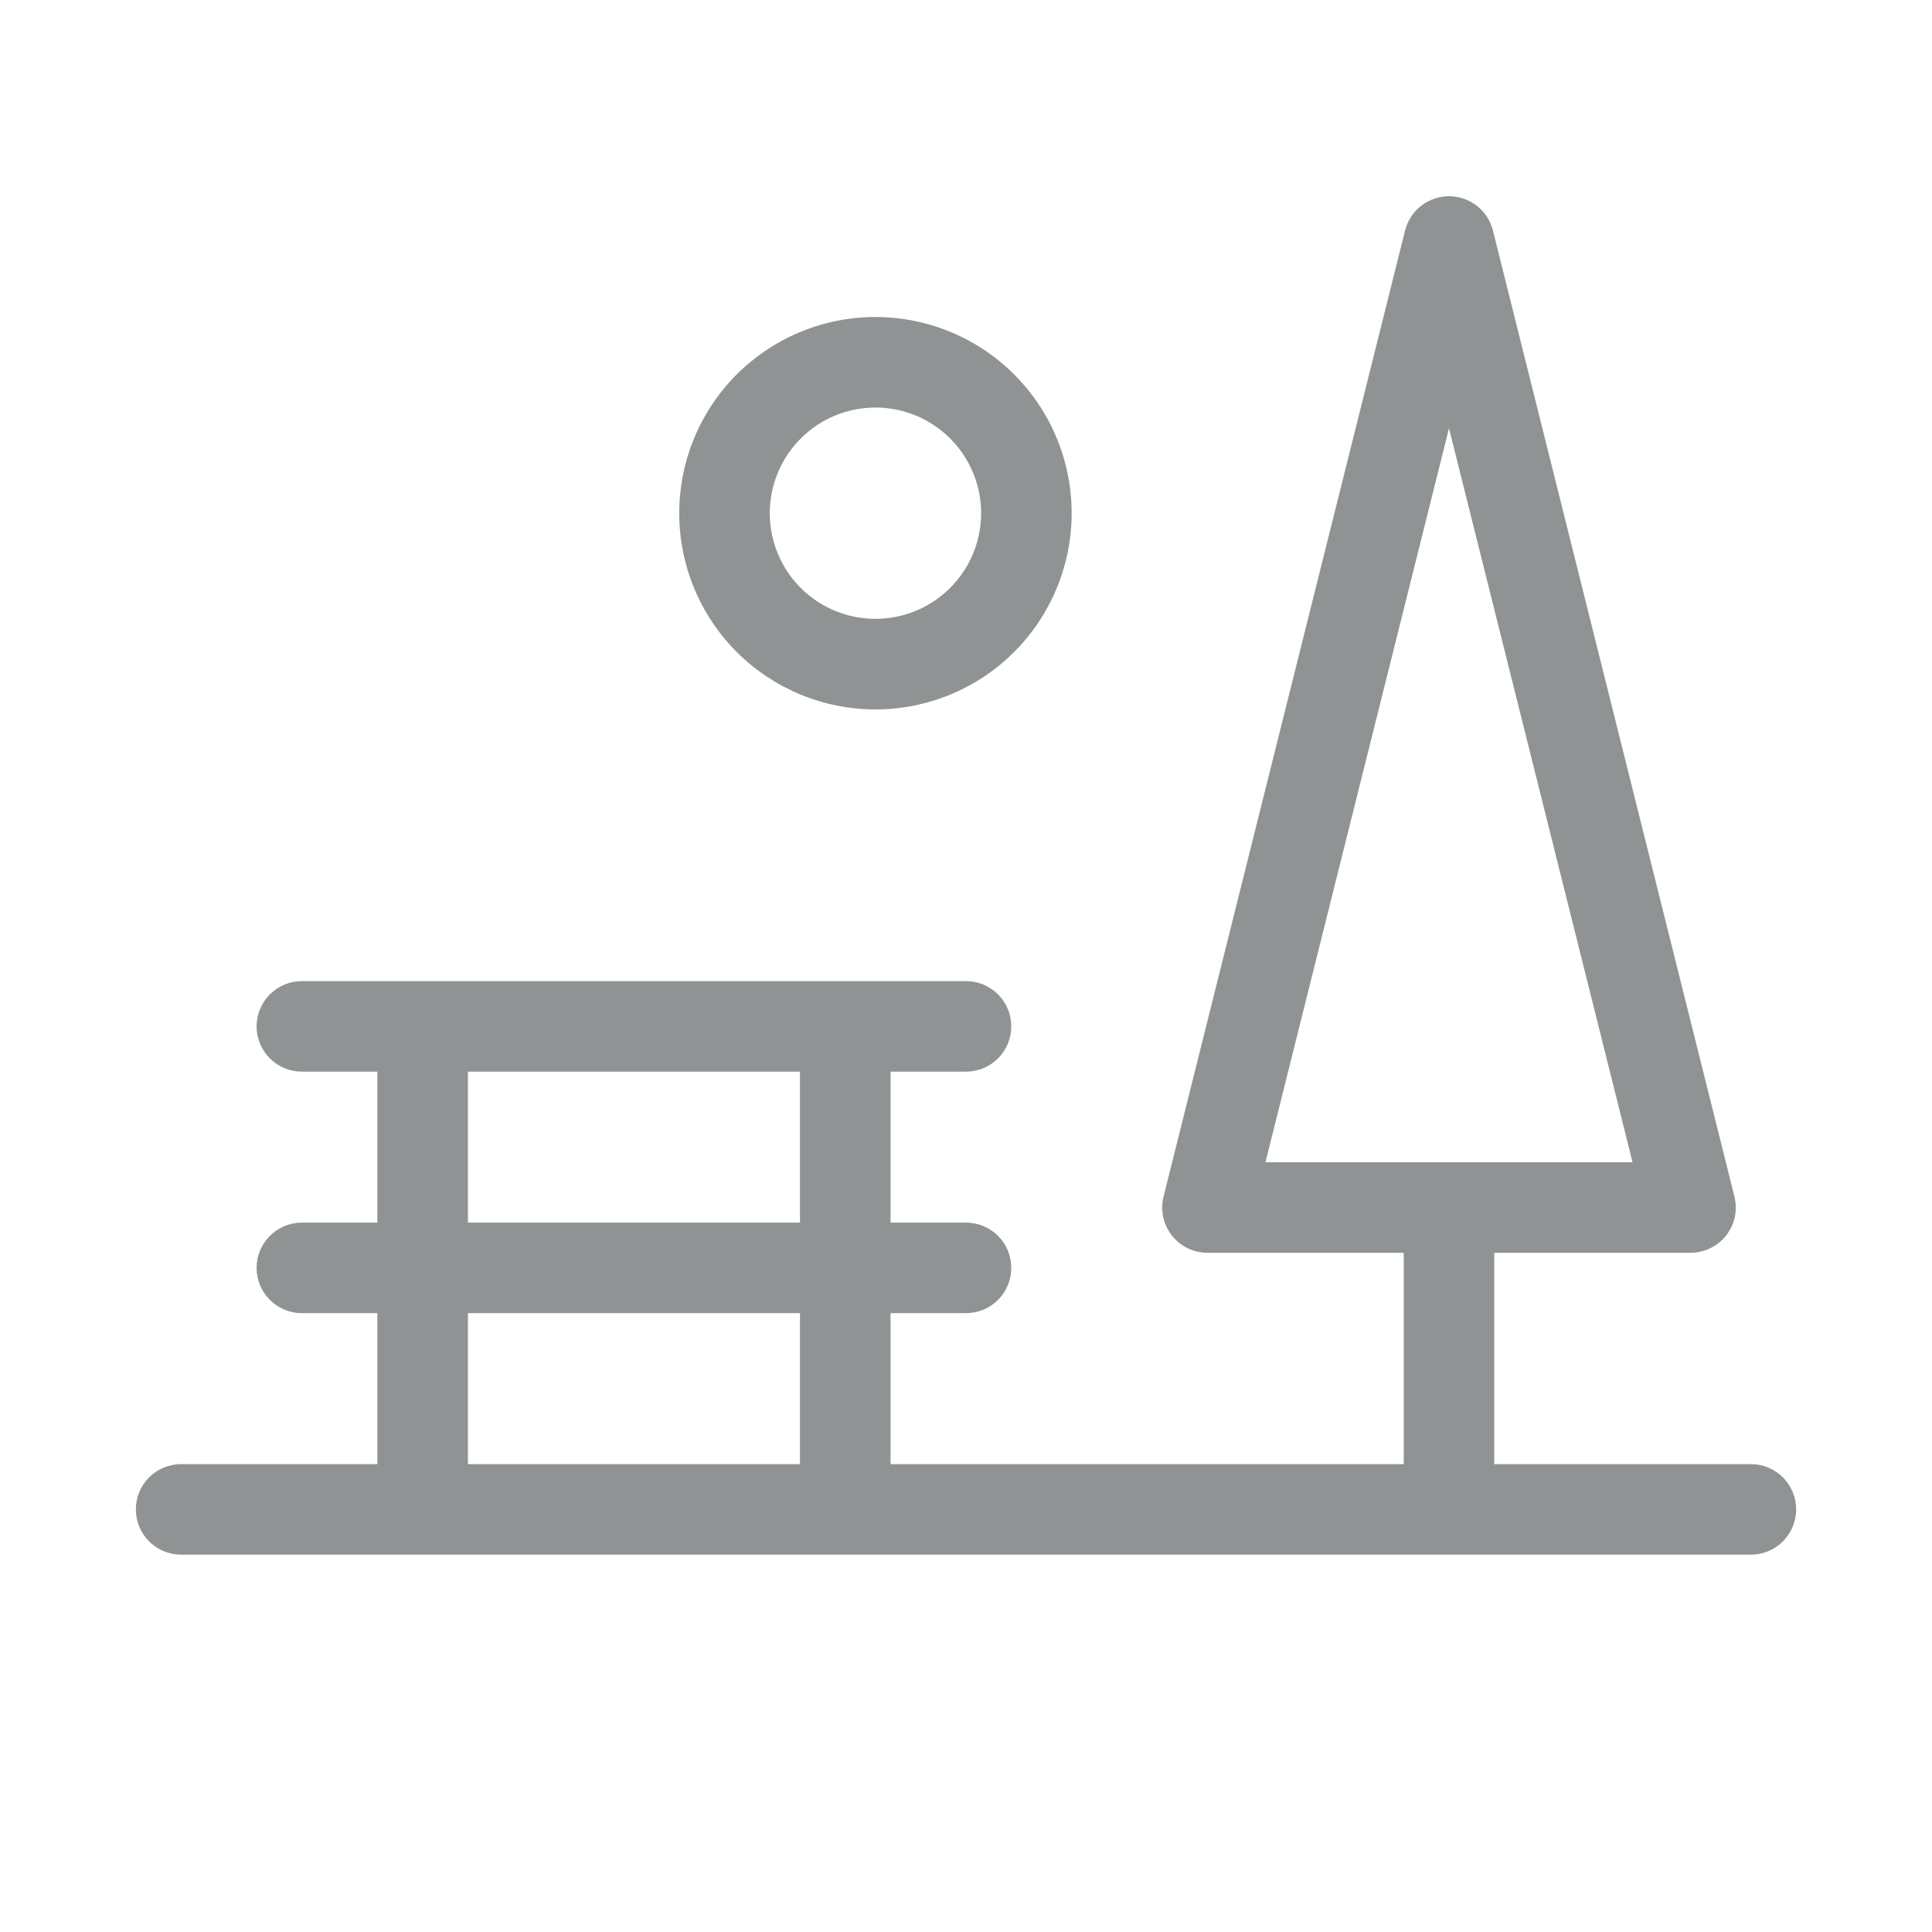 <svg width="35" height="35" viewBox="0 0 35 35" fill="none" xmlns="http://www.w3.org/2000/svg">
<g id="ph:park-light">
<path id="Vector" d="M31.719 26.524H27.07V22.695H30.625C30.75 22.695 30.873 22.667 30.985 22.612C31.097 22.558 31.195 22.478 31.272 22.38C31.349 22.281 31.402 22.167 31.428 22.045C31.453 21.923 31.451 21.797 31.421 21.676L27.046 4.176C27.001 3.998 26.899 3.841 26.755 3.728C26.61 3.616 26.433 3.555 26.25 3.555C26.067 3.555 25.89 3.616 25.745 3.728C25.601 3.841 25.499 3.998 25.454 4.176L21.079 21.676C21.049 21.797 21.047 21.923 21.072 22.045C21.098 22.167 21.151 22.281 21.228 22.38C21.305 22.478 21.403 22.558 21.515 22.612C21.627 22.667 21.75 22.695 21.875 22.695H25.43V26.524H16.133V23.789H17.5C17.718 23.789 17.926 23.703 18.08 23.549C18.234 23.395 18.32 23.186 18.32 22.969C18.32 22.751 18.234 22.543 18.08 22.389C17.926 22.235 17.718 22.149 17.5 22.149H16.133V19.414H17.5C17.718 19.414 17.926 19.328 18.08 19.174C18.234 19.02 18.32 18.811 18.32 18.594C18.32 18.376 18.234 18.168 18.08 18.014C17.926 17.86 17.718 17.774 17.5 17.774H5.469C5.251 17.774 5.043 17.86 4.889 18.014C4.735 18.168 4.648 18.376 4.648 18.594C4.648 18.811 4.735 19.02 4.889 19.174C5.043 19.328 5.251 19.414 5.469 19.414H6.836V22.149H5.469C5.251 22.149 5.043 22.235 4.889 22.389C4.735 22.543 4.648 22.751 4.648 22.969C4.648 23.186 4.735 23.395 4.889 23.549C5.043 23.703 5.251 23.789 5.469 23.789H6.836V26.524H3.281C3.064 26.524 2.855 26.61 2.701 26.764C2.547 26.918 2.461 27.126 2.461 27.344C2.461 27.561 2.547 27.77 2.701 27.924C2.855 28.078 3.064 28.164 3.281 28.164H31.719C31.936 28.164 32.145 28.078 32.299 27.924C32.453 27.77 32.539 27.561 32.539 27.344C32.539 27.126 32.453 26.918 32.299 26.764C32.145 26.61 31.936 26.524 31.719 26.524ZM26.25 7.758L29.575 21.055H22.925L26.25 7.758ZM8.477 19.414H14.492V22.149H8.477V19.414ZM8.477 23.789H14.492V26.524H8.477V23.789ZM15.859 12.852C16.562 12.852 17.25 12.643 17.834 12.253C18.419 11.862 18.874 11.307 19.143 10.657C19.413 10.008 19.483 9.293 19.346 8.604C19.209 7.914 18.87 7.281 18.373 6.784C17.876 6.286 17.242 5.948 16.553 5.811C15.863 5.674 15.149 5.744 14.499 6.013C13.85 6.282 13.294 6.738 12.904 7.322C12.513 7.907 12.305 8.594 12.305 9.297C12.305 10.24 12.679 11.144 13.346 11.811C14.012 12.477 14.917 12.852 15.859 12.852ZM15.859 7.383C16.238 7.383 16.608 7.495 16.923 7.706C17.238 7.916 17.483 8.215 17.628 8.565C17.773 8.914 17.811 9.299 17.737 9.67C17.663 10.042 17.48 10.383 17.213 10.65C16.945 10.918 16.604 11.101 16.233 11.174C15.861 11.248 15.477 11.21 15.127 11.065C14.777 10.921 14.478 10.675 14.268 10.361C14.058 10.046 13.945 9.676 13.945 9.297C13.945 8.789 14.147 8.303 14.506 7.944C14.865 7.585 15.352 7.383 15.859 7.383Z" fill="#909394"/>
</g>
</svg>

